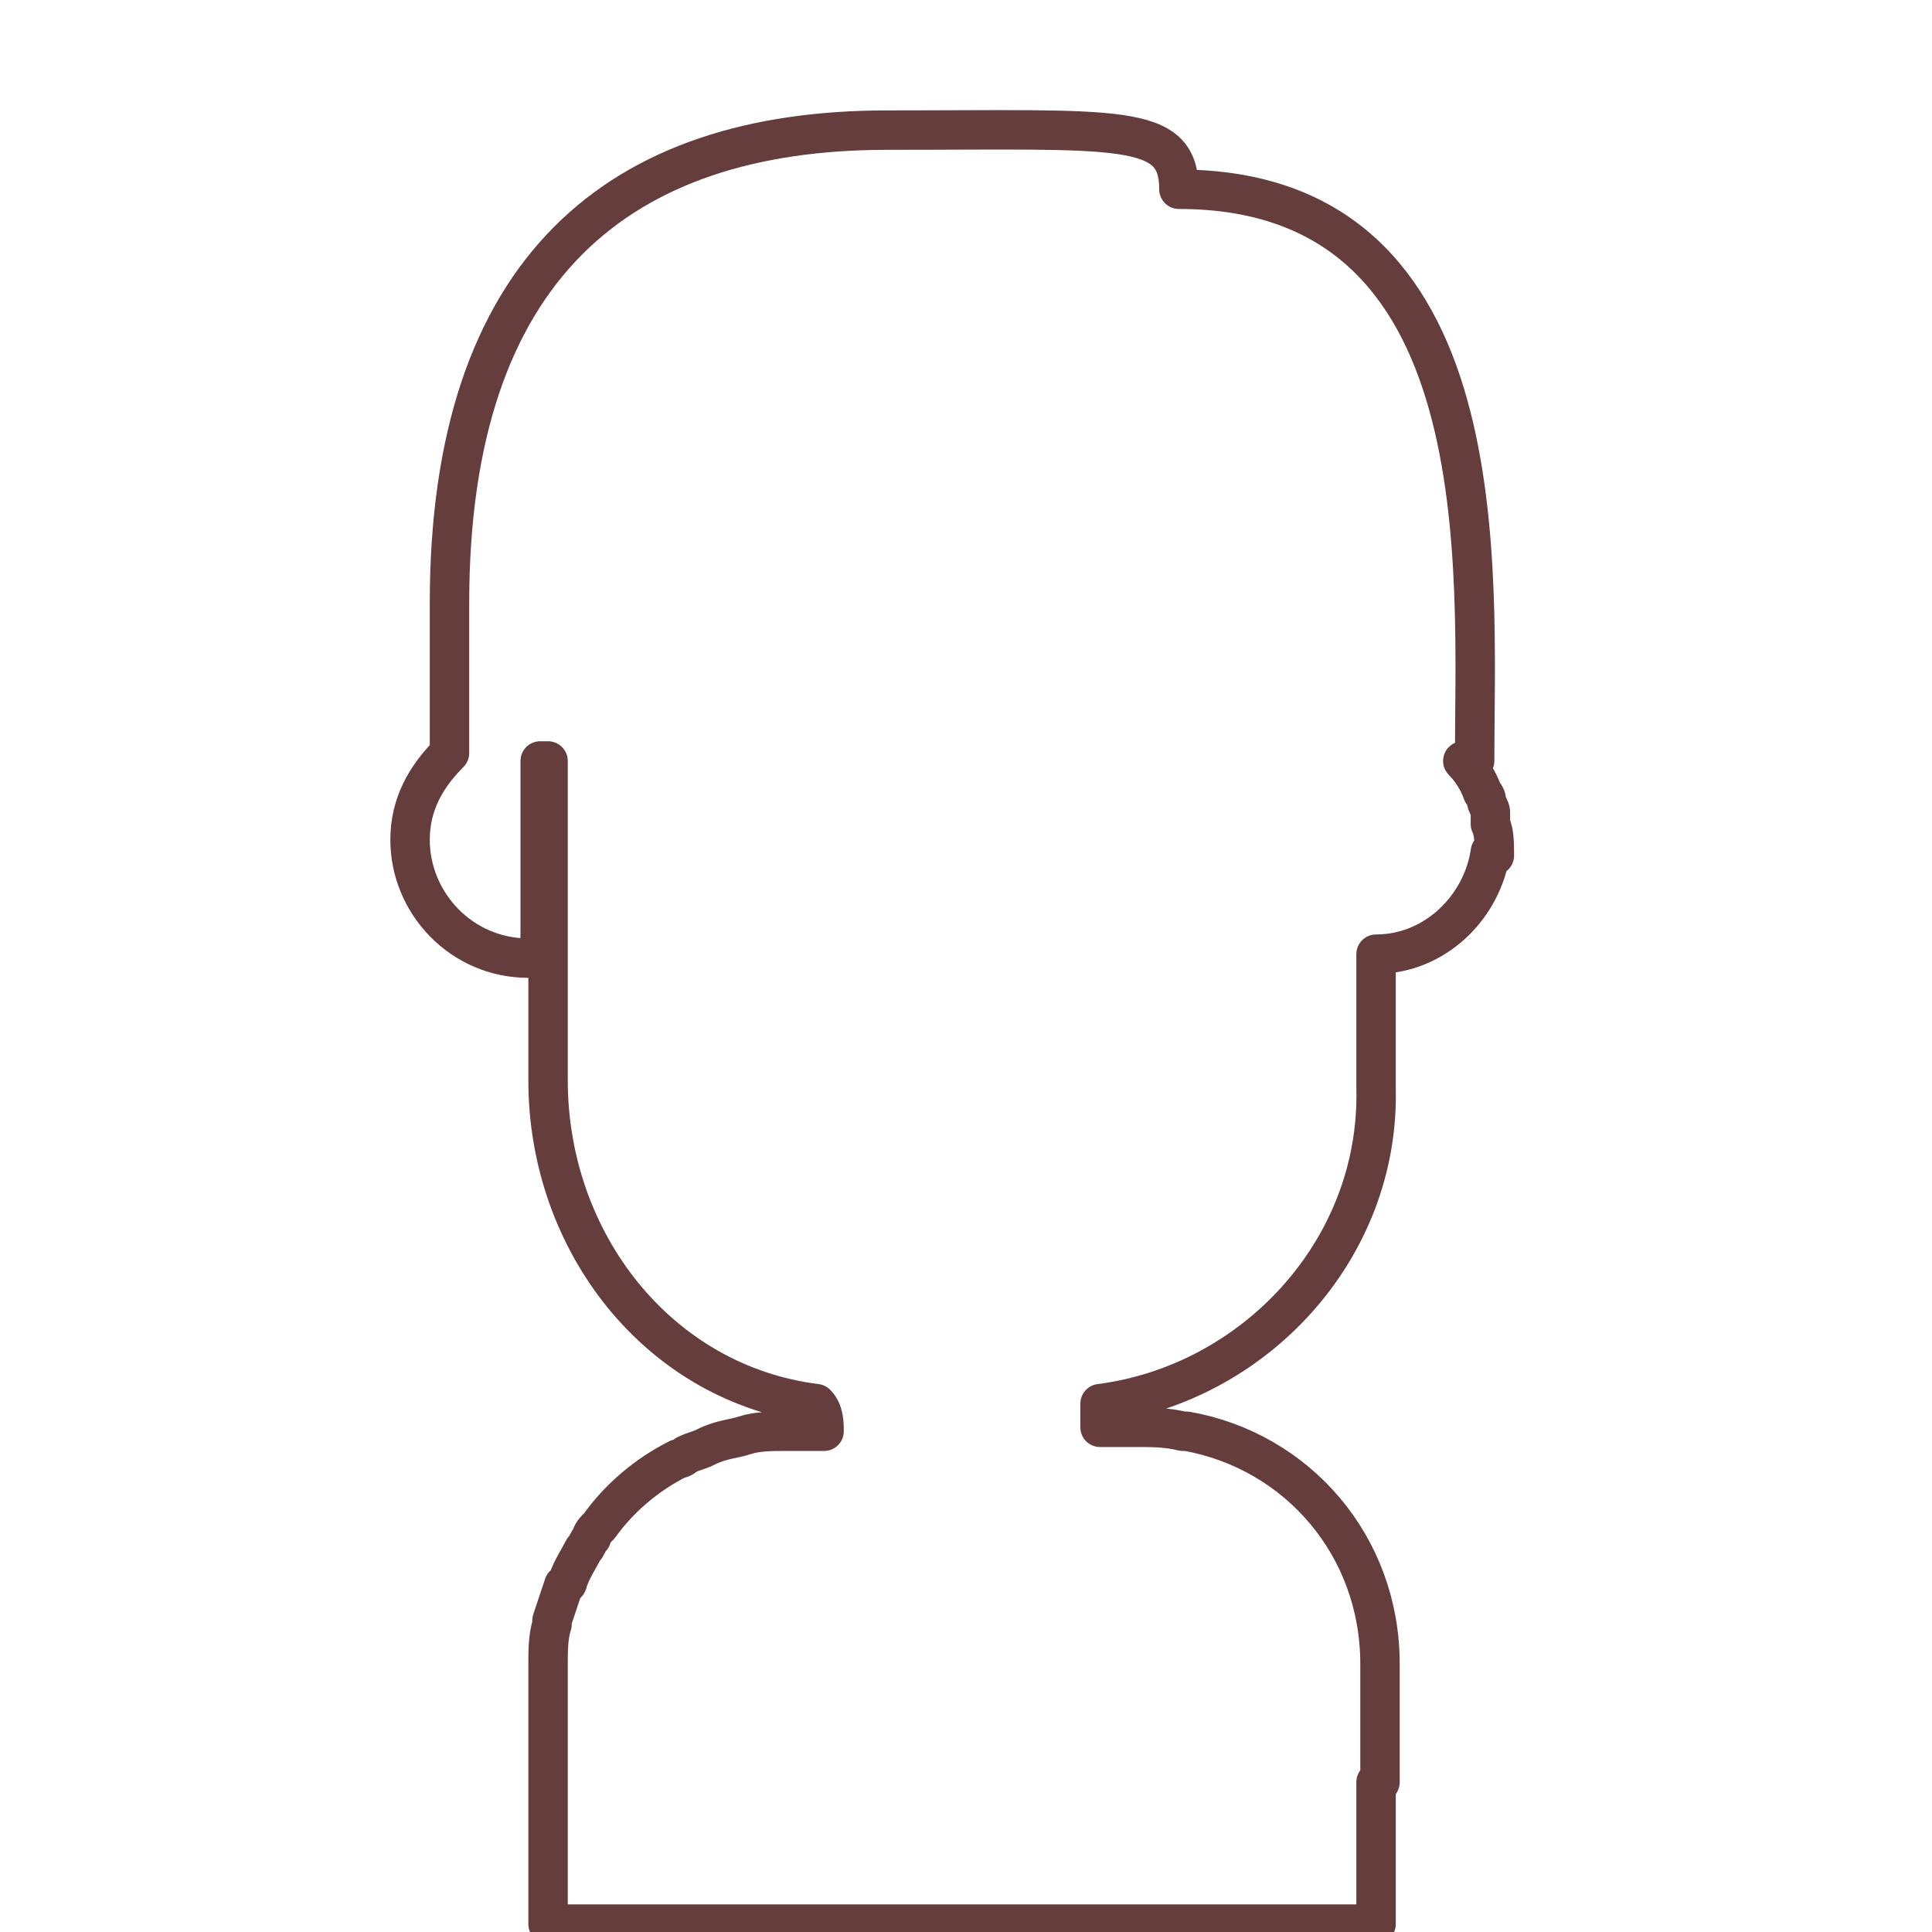 <?xml version="1.0" encoding="utf-8"?>
<!-- Generator: Adobe Illustrator 23.0.6, SVG Export Plug-In . SVG Version: 6.00 Build 0)  -->
<svg version="1.1" id="Layer_1" xmlns="http://www.w3.org/2000/svg" xmlns:xlink="http://www.w3.org/1999/xlink" x="0px" y="0px"
	 viewBox="0 0 49 49" style="enable-background:new 0 0 49 49;" xml:space="preserve">
<style type="text/css">
	.st0{fill:none;stroke:#663D3D;stroke-linecap:round;stroke-linejoin:round;stroke-miterlimit:10;}
</style>
<path class="st0" d="M20.9,36.3h-1c-0.3,0-0.7,0-1,0.1s-0.6,0.1-1,0.3c-0.2,0.1-0.3,0.1-0.5,0.2c0,0-0.1,0.1-0.2,0.1
	c-0.8,0.4-1.5,1-2,1.7C15.1,38.8,15,38.9,15,39c-0.1,0.1-0.1,0.2-0.2,0.3c-0.1,0.2-0.3,0.5-0.4,0.8c0,0,0,0.1-0.1,0.1
	c-0.1,0.3-0.2,0.6-0.3,0.9v0.1c-0.1,0.3-0.1,0.7-0.1,1v3v3.6l0,0h3l0,0H17h14.9l0,0H32h2.9l0,0v-3.6H35v-3c0-3-2.1-5.4-4.9-5.9H30
	l0,0c-0.4-0.1-0.8-0.1-1.1-0.1h-1c0-0.2,0-0.4,0-0.6c3.9-0.5,7.1-3.9,7-8c0,0,0-1.5,0-3.4c1.5,0,2.7-1.2,2.9-2.6l0.1,0.1
	c0-0.3,0-0.6-0.1-0.8c0-0.1,0-0.2,0-0.3c0-0.1-0.1-0.2-0.1-0.3c0-0.1-0.1-0.2-0.1-0.2c-0.1-0.3-0.3-0.6-0.5-0.8h0.3
	c0-4.8,0.7-14.5-7.5-14.5c0-1.7-1.5-1.5-7.4-1.5c-6.8,0-11.1,3.5-11.1,12v3.8c-0.6,0.6-1,1.3-1,2.2c0,1.6,1.3,3,3,3l0,0
	c0.1,0,0.2,0,0.3,0v-5h0.2v8.1c0,4.1,2.8,7.7,6.8,8.2l0,0C20.9,35.8,20.9,36.1,20.9,36.3"/>
</svg>
